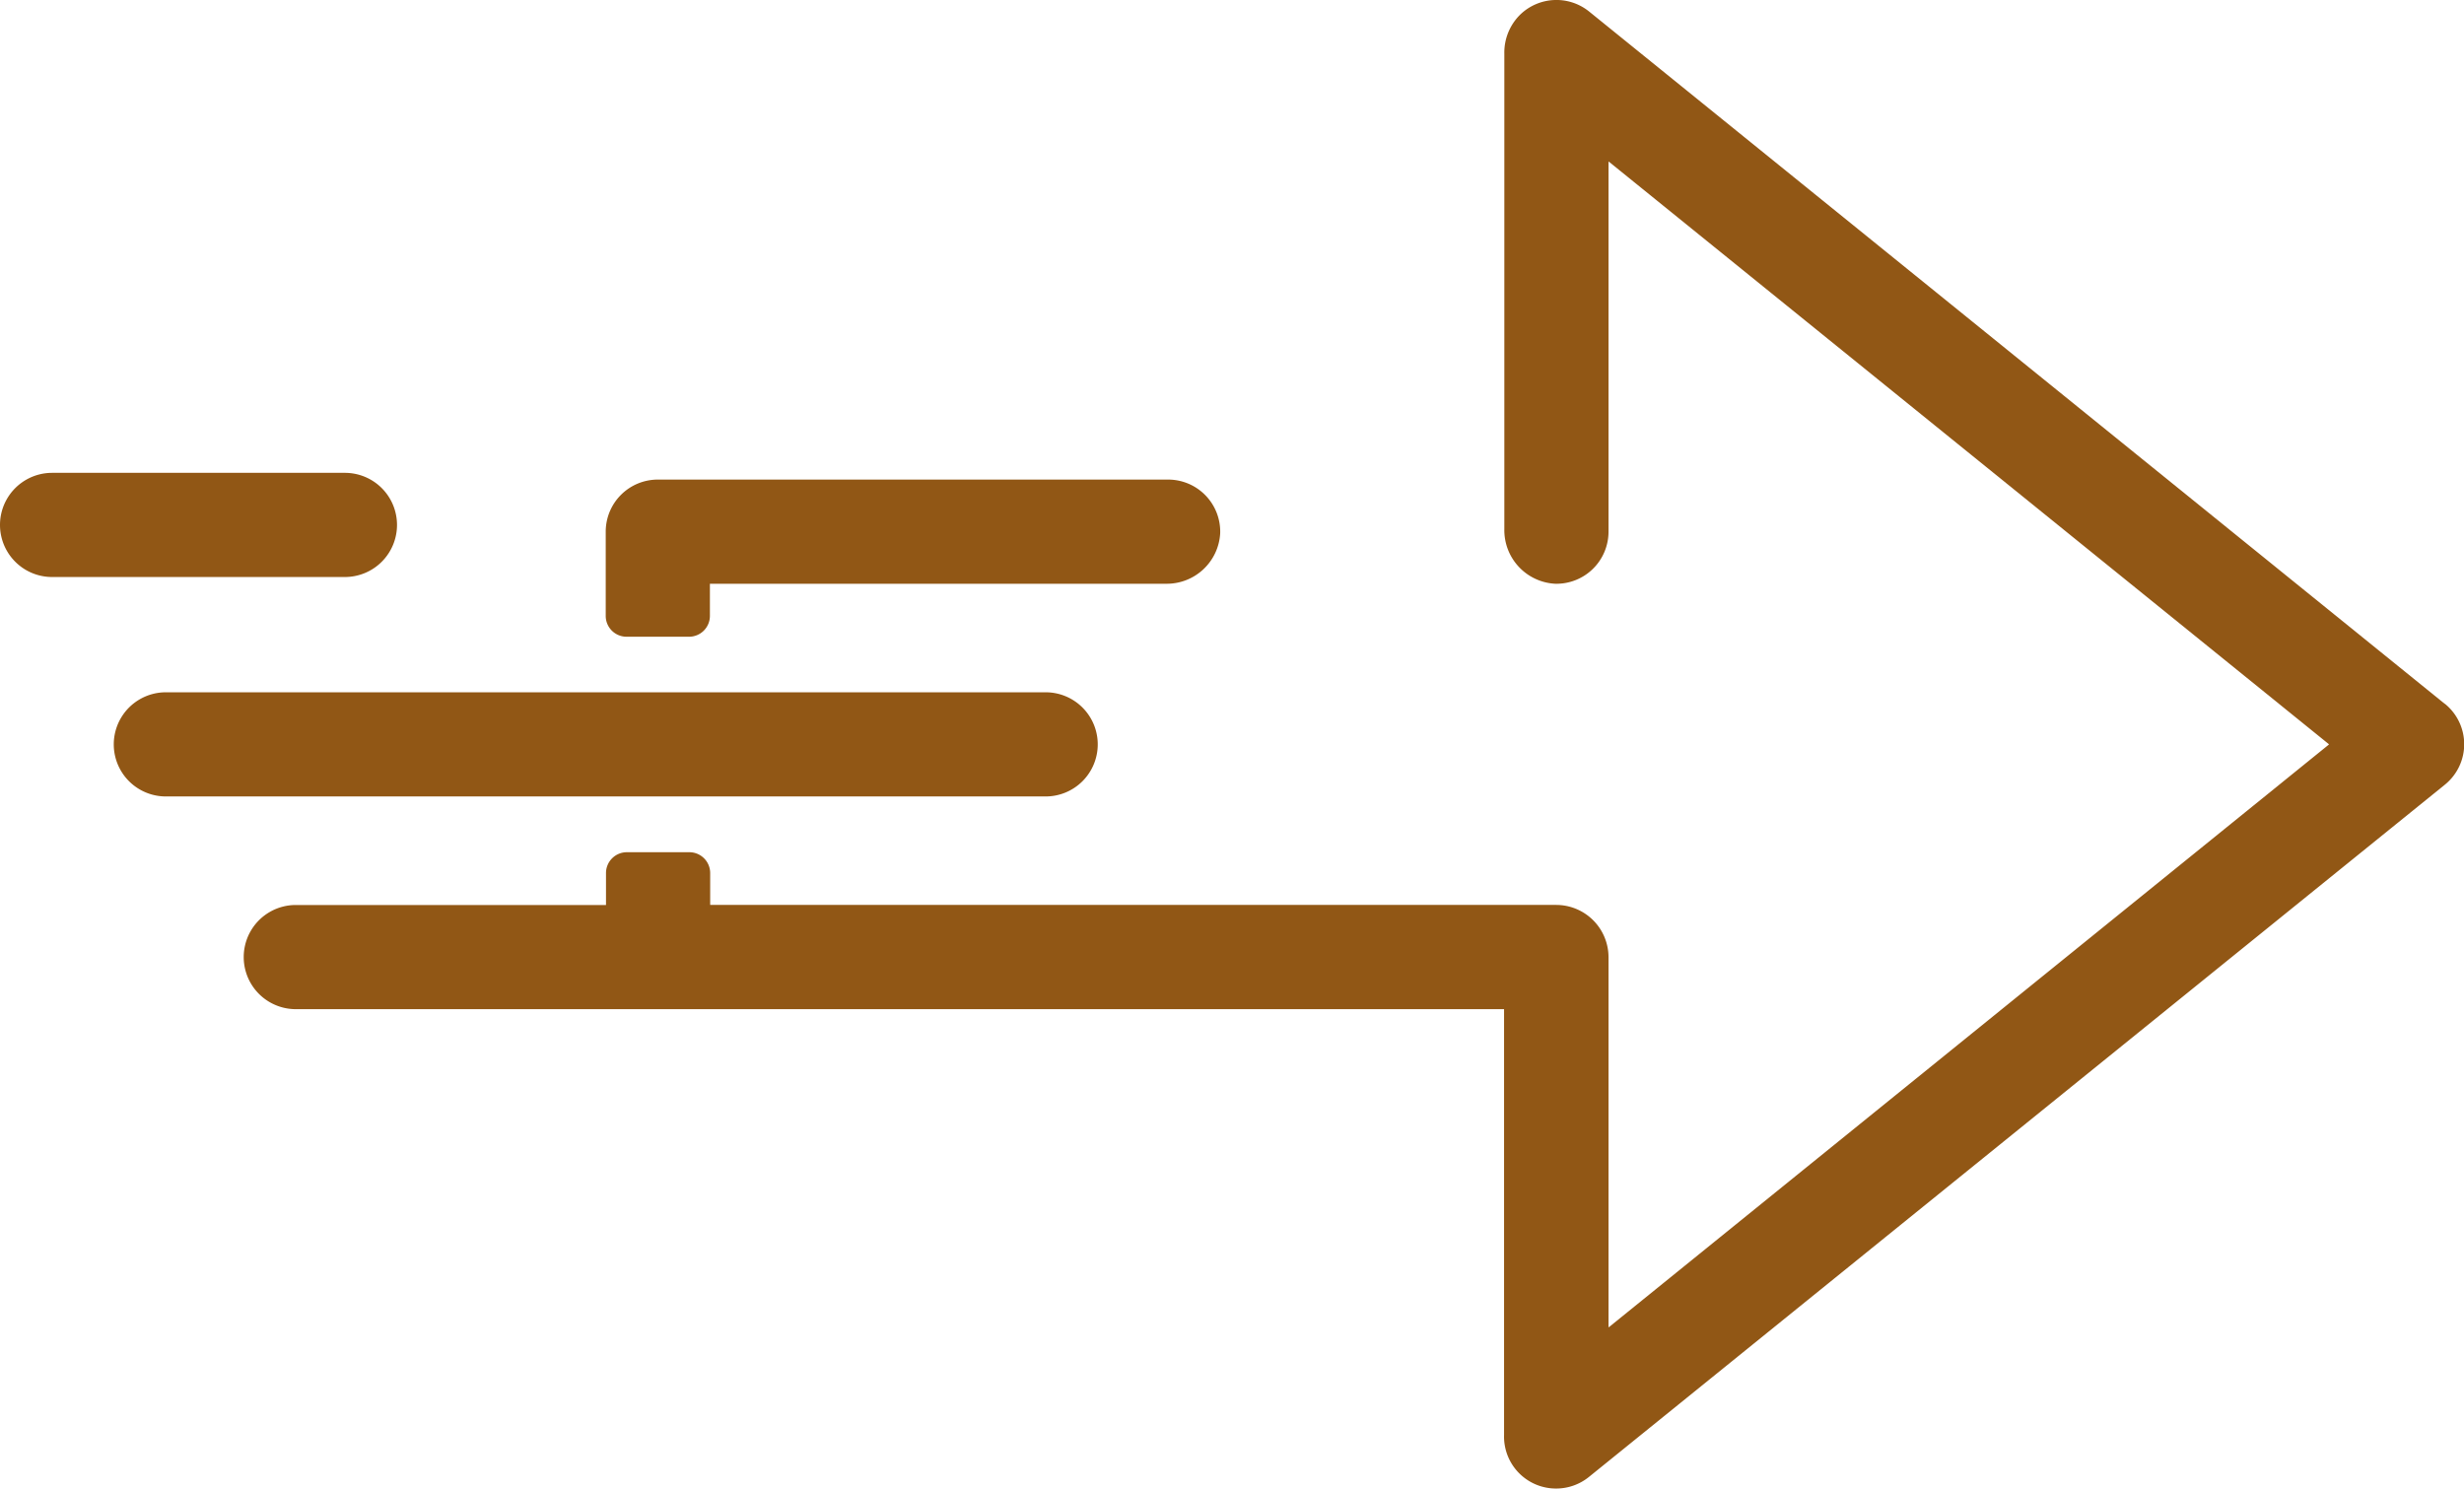 <svg xmlns="http://www.w3.org/2000/svg" viewBox="0 0 354.76 214.38"><defs><style>.cls-1{fill:#915715;}</style></defs><g id="Layer_2" data-name="Layer 2"><g id="Capa_1" data-name="Capa 1"><path class="cls-1" d="M90.21,91.69h9a3,3,0,0,0,3-3V84.06h65.66a7.7,7.7,0,0,0,7.81-7.27,7.5,7.5,0,0,0-7.5-7.73H94.71a7.5,7.5,0,0,0-7.5,7.5V88.69A3,3,0,0,0,90.21,91.69Z"/><path class="cls-1" d="M352,101.36,228.81,1.67a7.5,7.5,0,0,0-9.93.43,7.66,7.66,0,0,0-2.29,5.61V76.22a7.73,7.73,0,0,0,7.3,7.84,7.5,7.5,0,0,0,7.7-7.5V23.29s0,0,.06,0L335.3,107.16s0,0,0,.06L231.65,191.11a0,0,0,0,1-.06,0V137.85a7.54,7.54,0,0,0-7.54-7.54H102.25s0,0,0,0v-4.59a3,3,0,0,0-3-3h-9a3,3,0,0,0-3,3v4.6H42.59a7.5,7.5,0,0,0,0,15H94.37l.38,0h121.8a0,0,0,0,1,0,0v61.33a7.48,7.48,0,0,0,7.5,7.7,7.5,7.5,0,0,0,4.72-1.67L352,113a7.49,7.49,0,0,0,0-11.66Z"/><path class="cls-1" d="M158.05,107.19a7.5,7.5,0,0,0-7.5-7.5H23.88a7.5,7.5,0,1,0,0,15H150.55A7.5,7.5,0,0,0,158.05,107.19Z"/><path class="cls-1" d="M57.16,75.59a7.5,7.5,0,0,0-7.5-7.5H7.5a7.5,7.5,0,0,0,0,15H49.66A7.5,7.5,0,0,0,57.16,75.59Z"/></g></g></svg>